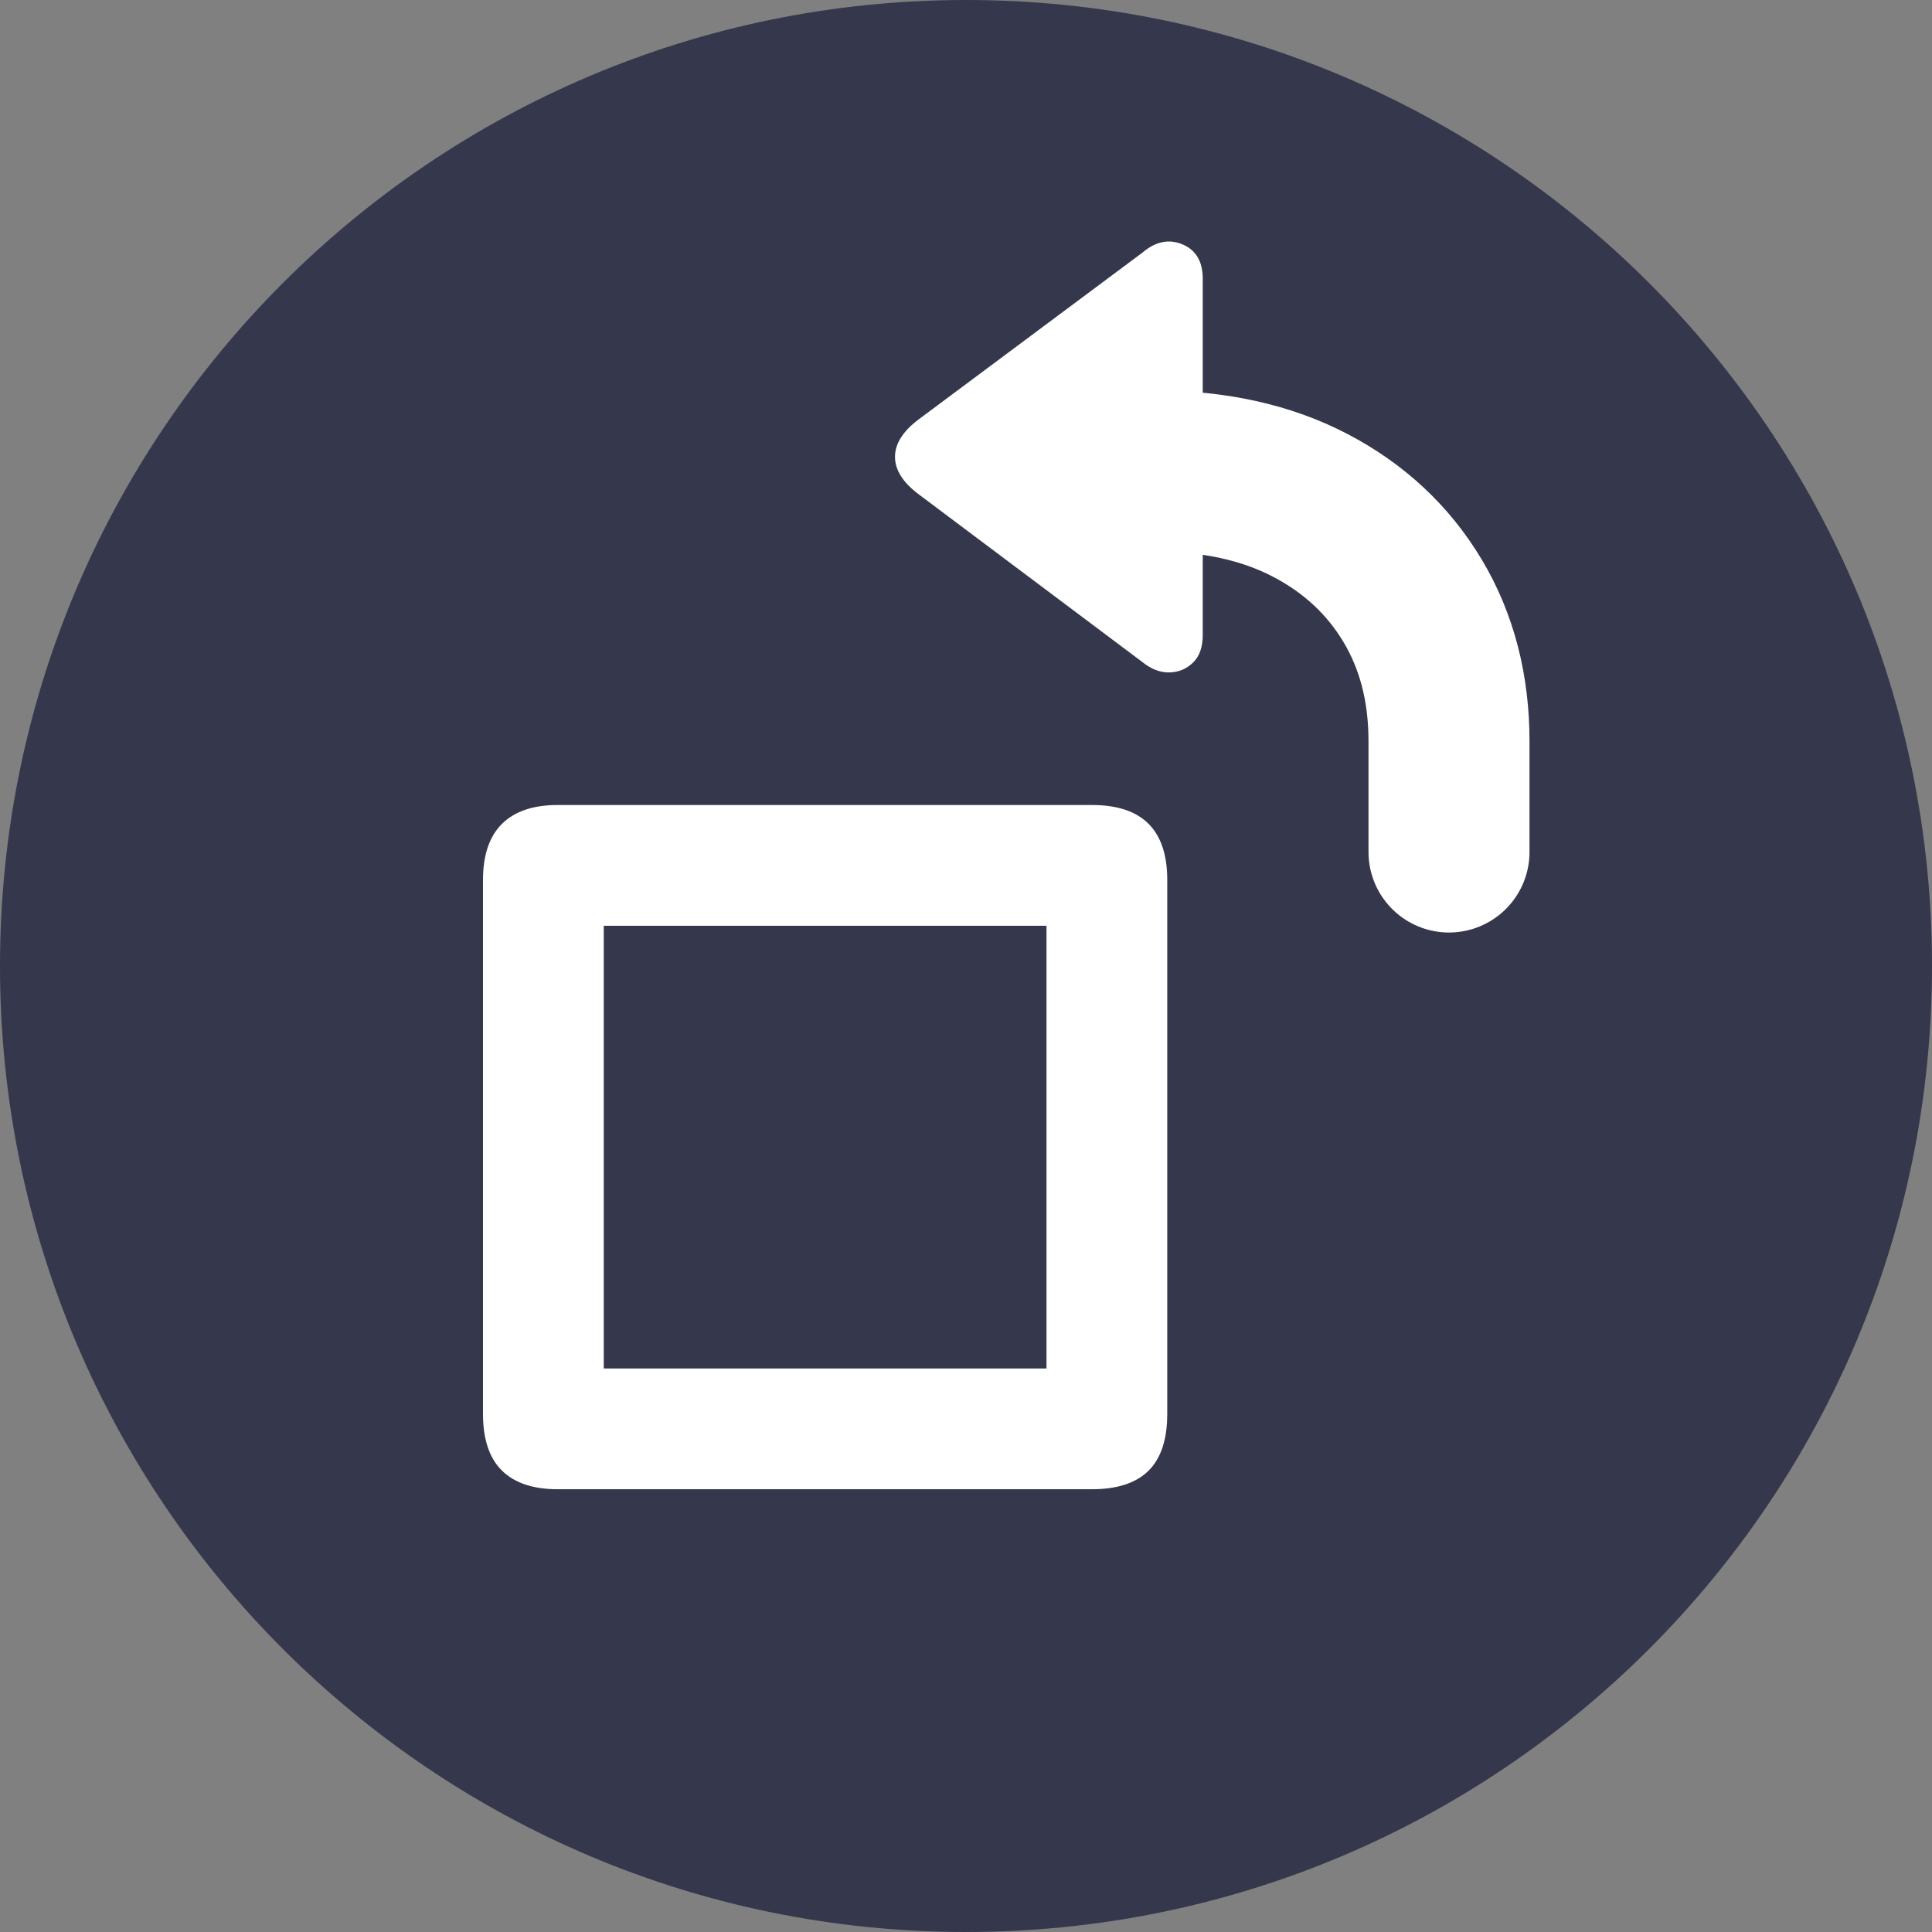<?xml version="1.0" encoding="UTF-8"?>
<svg width="24px" height="24px" viewBox="0 0 24 24" version="1.1" xmlns="http://www.w3.org/2000/svg" xmlns:xlink="http://www.w3.org/1999/xlink">
    <rect x="0" y="0" width="24" height="24" fill="#808080" stroke="none"/>
    <title>1E15ABAF-305B-45BE-8747-2CFDD29E3F67</title>
    <g id="style-guide" stroke="none" stroke-width="1" fill="none" fill-rule="evenodd">
        <g id="icon-sheet" transform="translate(-574, -230)">
            <g id="icon" transform="translate(574, 230)">
                <path d="M12,0 C18.627,-1.21743675e-15 24,5.373 24,12 C24,18.627 18.627,24 12,24 C5.373,24 8.11624501e-16,18.627 0,12 C-8.11624501e-16,5.373 5.373,1.21743675e-15 12,0 Z" id="Path" fill="#35374C"></path>
                <path d="M13.564,10 C13.878,10 14.113,10.078 14.268,10.234 C14.423,10.39 14.5,10.622 14.5,10.93 L14.5,17.564 C14.5,17.88 14.423,18.115 14.268,18.269 C14.113,18.423 13.878,18.5 13.564,18.5 L6.929,18.5 C6.624,18.5 6.393,18.423 6.236,18.269 C6.079,18.115 6,17.88 6,17.564 L6,10.93 C6,10.622 6.079,10.39 6.236,10.234 C6.393,10.078 6.624,10 6.929,10 L13.564,10 Z M13,11.5 L7.5,11.5 L7.5,17 L13,17 L13,11.5 Z" id="Shape" fill="#FFFFFF" fill-rule="nonzero"></path>
                <path d="M14.188,8.222 C14.3,8.313 14.415,8.357 14.531,8.353 C14.647,8.349 14.744,8.307 14.823,8.228 C14.902,8.15 14.941,8.036 14.941,7.887 L14.941,3.464 C14.941,3.248 14.857,3.106 14.688,3.035 C14.519,2.965 14.353,3 14.188,3.141 L11.421,5.203 C11.219,5.352 11.118,5.51 11.118,5.675 C11.118,5.841 11.219,5.998 11.421,6.147 L14.188,8.222 Z" id="Path" fill="#FFFFFF" fill-rule="nonzero"></path>
                <path d="M18,10.584 C18,9.844 18,9.386 18,9.209 C18,8.548 17.849,7.965 17.546,7.46 C17.243,6.955 16.819,6.561 16.275,6.277 C15.73,5.993 15.087,5.851 14.347,5.851 L13.383,5.851" id="Path" stroke="#FFFFFF" stroke-width="2" stroke-linecap="round" stroke-linejoin="round"></path>
            </g>
        </g>
    </g>
</svg>